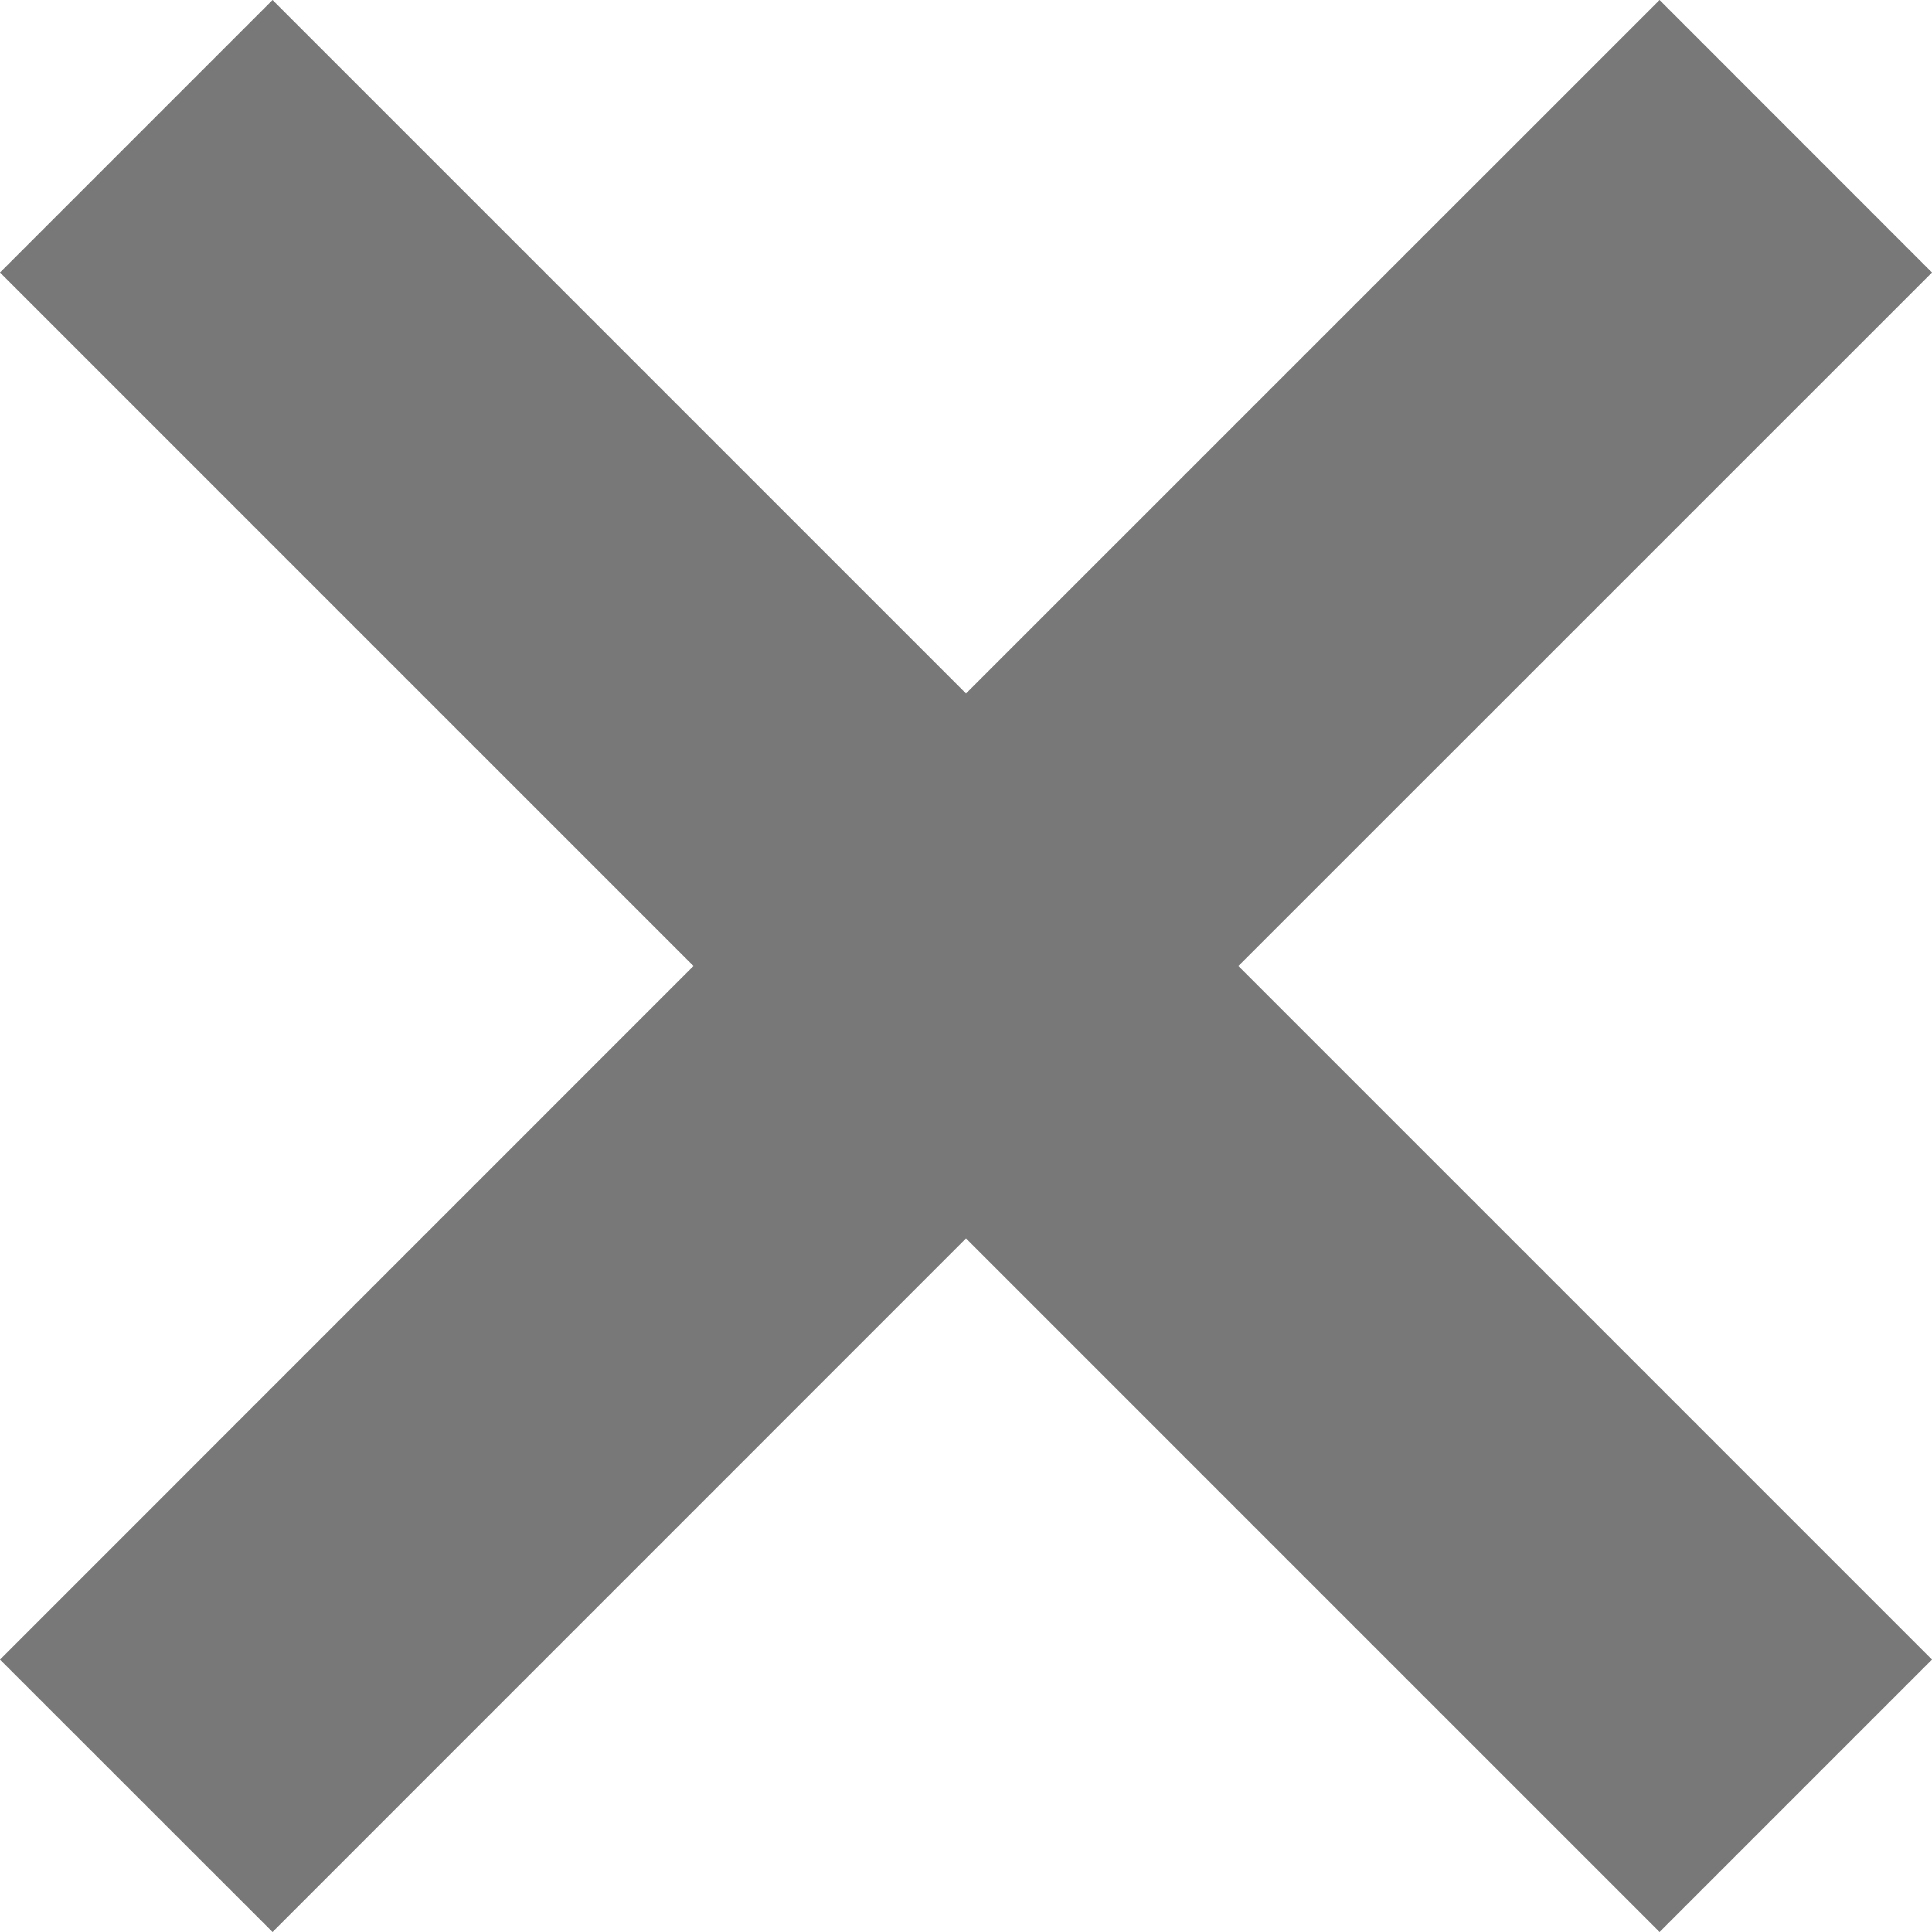 <svg width="20" height="20" viewBox="0 0 20 20" fill="none" xmlns="http://www.w3.org/2000/svg">
<path d="M2.821 20L0 17.18L7.179 10L0 2.821L2.821 0L10 7.179L17.18 0L20 2.821L12.82 10L20 17.18L17.18 20L10 12.82L2.821 20Z" fill="#787878"/>
</svg>
